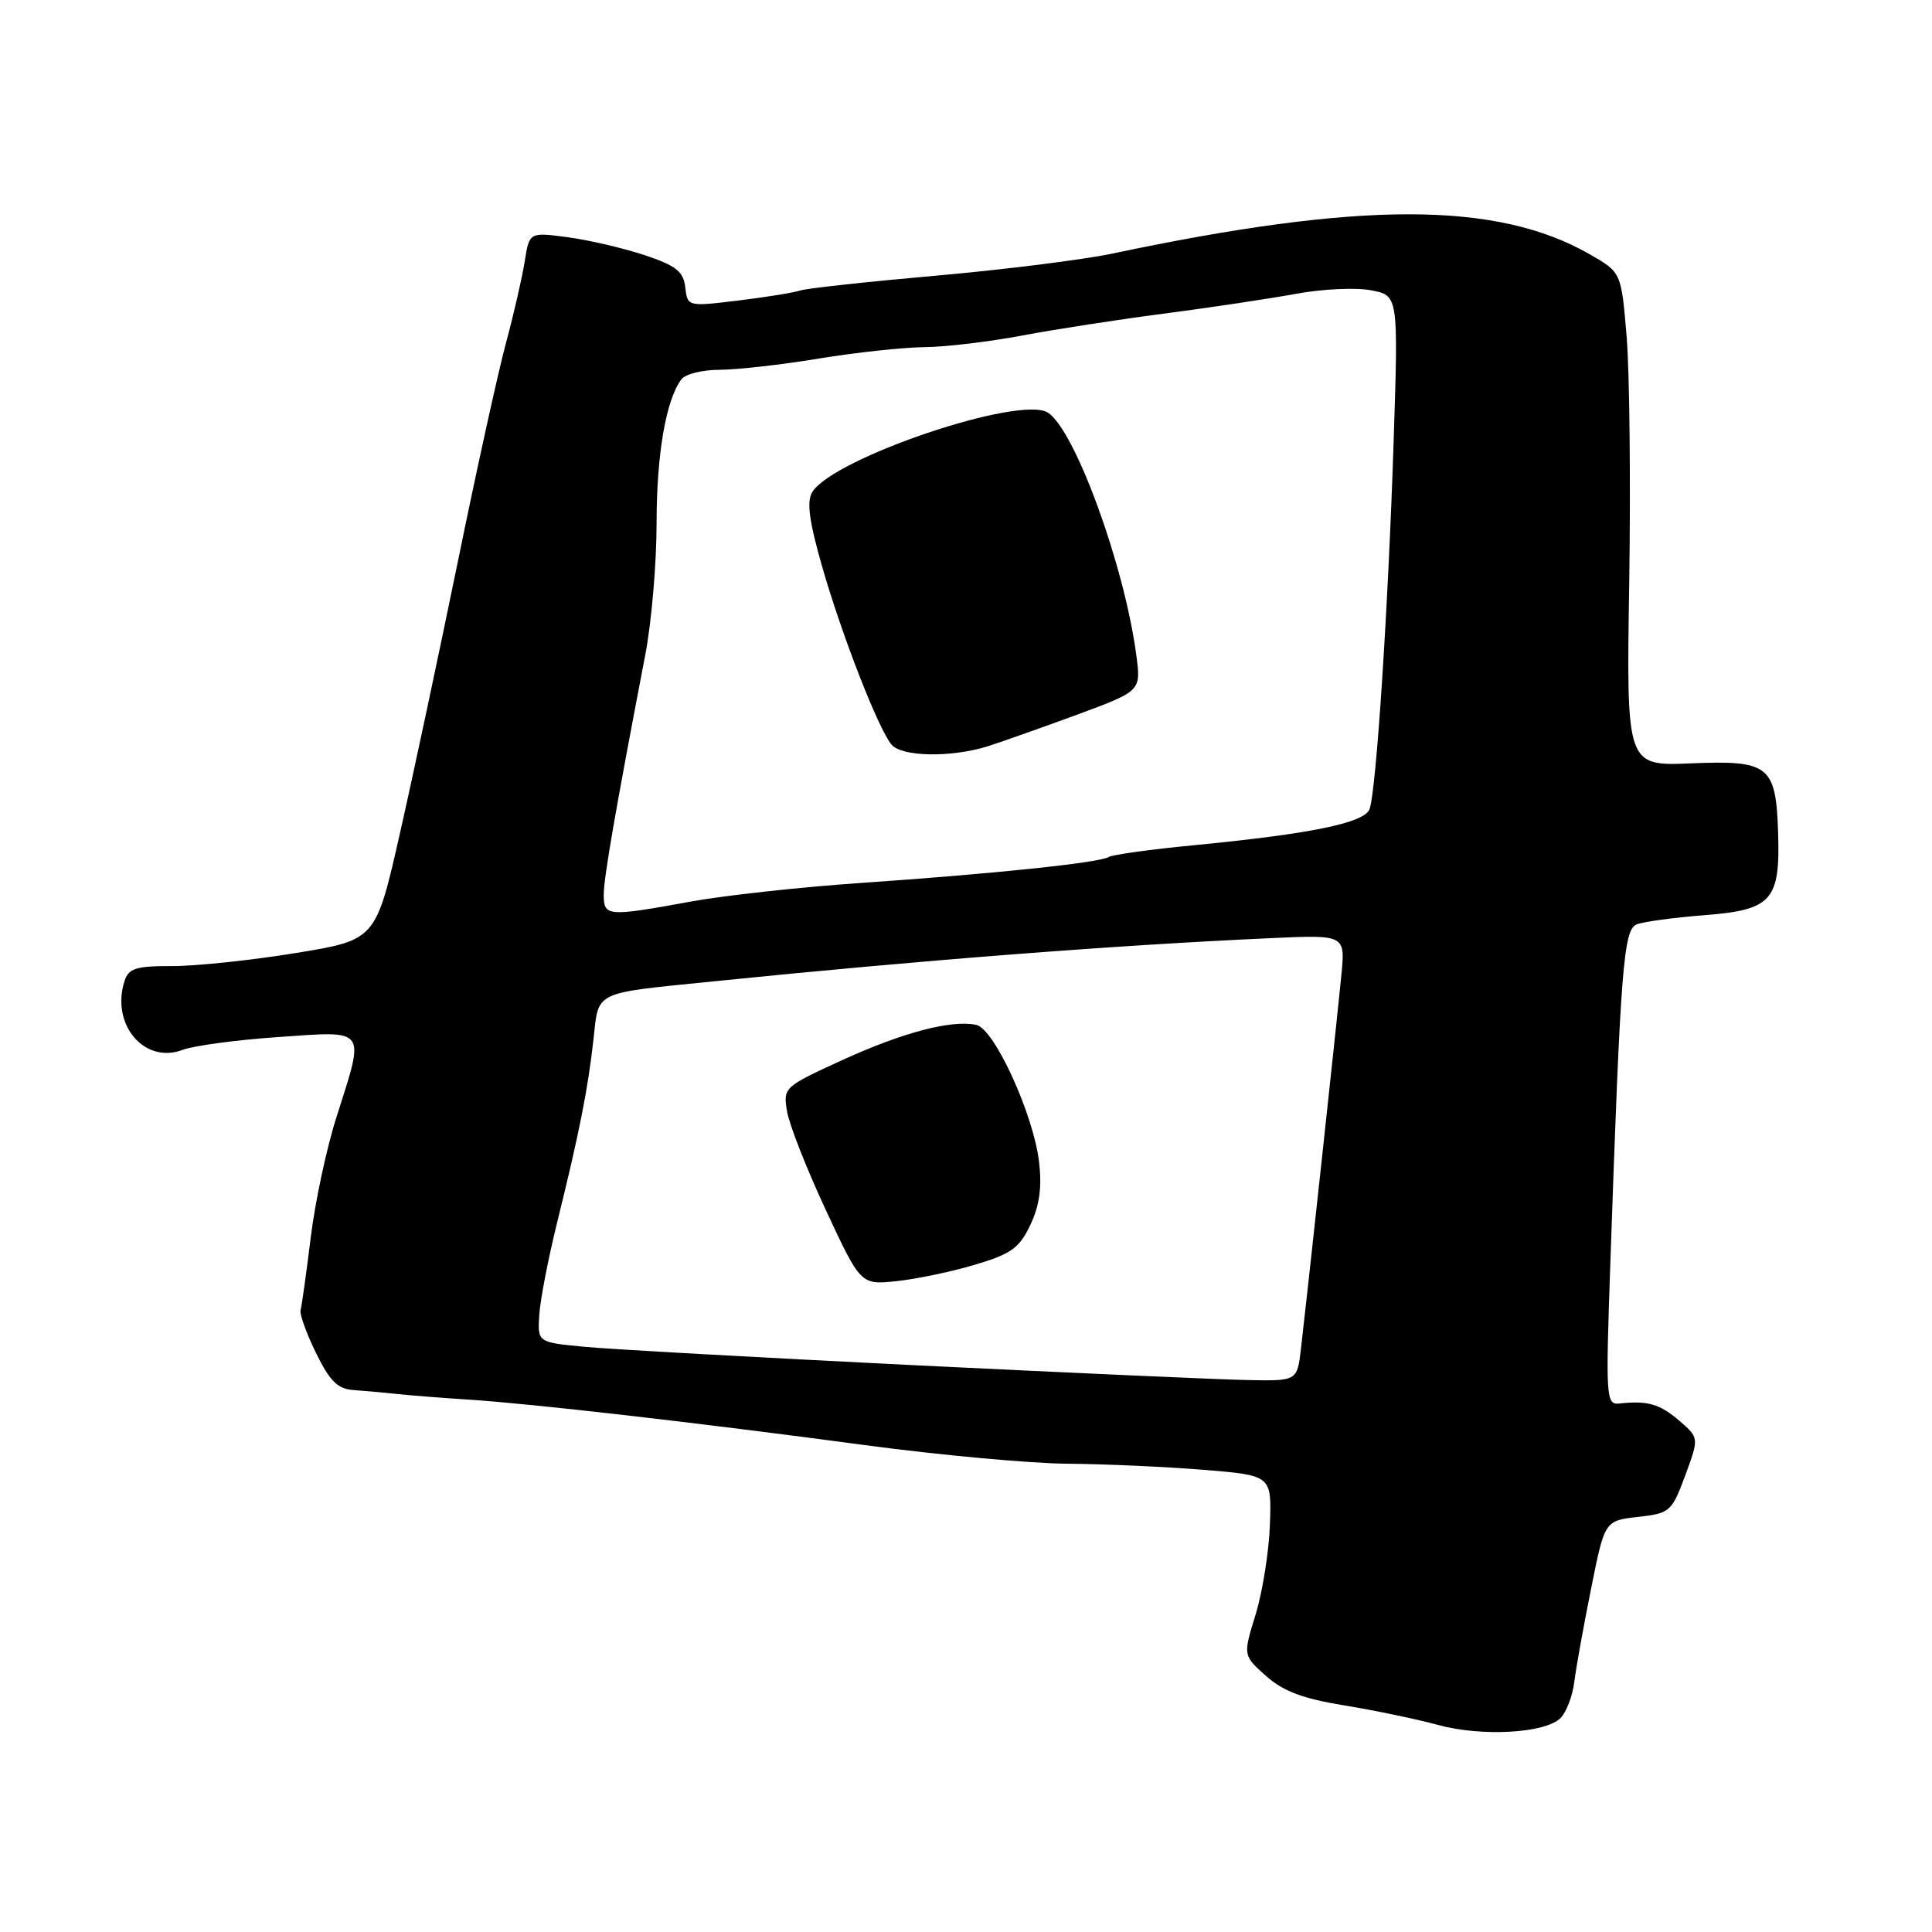 <?xml version="1.0" encoding="UTF-8" standalone="no"?>
<!DOCTYPE svg PUBLIC "-//W3C//DTD SVG 1.1//EN" "http://www.w3.org/Graphics/SVG/1.1/DTD/svg11.dtd" >
<svg xmlns="http://www.w3.org/2000/svg" xmlns:xlink="http://www.w3.org/1999/xlink" version="1.1" viewBox="0 0 256 256">
 <g >
 <path fill="currentColor"
d=" M 206.78 227.65 C 207.55 226.88 208.37 224.73 208.60 222.88 C 208.83 221.02 209.83 215.45 210.83 210.50 C 212.63 201.50 212.63 201.50 217.04 201.00 C 221.28 200.52 221.52 200.31 223.30 195.51 C 225.14 190.52 225.14 190.52 222.52 188.26 C 219.93 186.03 218.34 185.57 214.61 185.97 C 212.80 186.16 212.75 185.40 213.38 167.34 C 214.73 128.13 215.12 123.17 216.88 122.48 C 217.77 122.13 221.80 121.58 225.83 121.27 C 234.79 120.57 235.89 119.34 235.61 110.35 C 235.32 101.43 234.44 100.72 224.04 101.15 C 215.50 101.50 215.50 101.50 215.88 77.34 C 216.08 64.05 215.93 49.34 215.54 44.64 C 214.83 36.09 214.83 36.09 210.66 33.70 C 198.37 26.66 180.38 26.63 147.40 33.60 C 143.49 34.42 132.96 35.74 124.00 36.53 C 115.04 37.32 106.93 38.20 106.00 38.50 C 105.06 38.80 101.32 39.40 97.69 39.84 C 91.12 40.63 91.10 40.62 90.80 38.07 C 90.55 35.96 89.59 35.20 85.39 33.80 C 82.57 32.87 77.99 31.80 75.20 31.43 C 70.14 30.76 70.14 30.76 69.53 34.63 C 69.19 36.76 68.07 41.65 67.03 45.50 C 65.99 49.35 63.12 62.40 60.65 74.50 C 58.17 86.60 54.72 102.81 52.97 110.52 C 49.79 124.55 49.79 124.55 39.15 126.29 C 33.29 127.24 25.94 128.02 22.82 128.01 C 17.99 128.00 17.04 128.30 16.49 130.02 C 14.67 135.78 19.14 141.04 24.22 139.11 C 25.68 138.55 31.40 137.79 36.93 137.41 C 48.74 136.59 48.38 136.10 44.59 148.00 C 43.27 152.12 41.73 159.36 41.16 164.08 C 40.58 168.80 39.98 173.07 39.83 173.58 C 39.67 174.09 40.58 176.64 41.86 179.25 C 43.70 183.01 44.73 184.04 46.84 184.19 C 48.30 184.29 50.85 184.52 52.50 184.70 C 54.15 184.88 58.42 185.22 62.00 185.45 C 70.55 186.00 92.15 188.48 114.50 191.47 C 124.40 192.80 136.55 193.92 141.50 193.95 C 146.45 193.99 154.55 194.36 159.50 194.76 C 168.50 195.50 168.50 195.50 168.27 202.00 C 168.15 205.57 167.29 210.94 166.38 213.92 C 164.70 219.35 164.70 219.35 167.75 222.07 C 170.03 224.10 172.63 225.08 178.14 225.98 C 182.19 226.64 187.75 227.80 190.50 228.55 C 196.29 230.15 204.75 229.68 206.78 227.65 Z  M 121.00 180.89 C 100.38 179.87 80.74 178.78 77.36 178.45 C 71.22 177.86 71.22 177.86 71.46 174.18 C 71.60 172.16 72.66 166.68 73.82 162.00 C 76.74 150.19 77.89 144.42 78.63 137.80 C 79.36 131.22 78.43 131.67 94.50 130.04 C 121.95 127.24 147.93 125.23 168.38 124.31 C 178.26 123.86 178.26 123.86 177.74 129.18 C 177.14 135.37 173.12 172.51 172.38 178.75 C 171.88 183.00 171.88 183.00 165.19 182.86 C 161.51 182.79 141.62 181.90 121.00 180.89 Z  M 129.16 167.59 C 133.98 166.16 135.07 165.38 136.53 162.30 C 137.74 159.74 138.08 157.31 137.68 153.96 C 136.93 147.61 131.74 136.30 129.36 135.80 C 126.05 135.11 119.67 136.79 111.62 140.46 C 103.85 144.02 103.76 144.10 104.29 147.28 C 104.59 149.05 106.91 154.94 109.44 160.37 C 114.05 170.25 114.05 170.25 118.78 169.76 C 121.37 169.49 126.05 168.52 129.16 167.59 Z  M 80.00 118.55 C 80.00 116.31 81.53 107.48 85.51 86.73 C 86.33 82.46 87.00 74.63 87.00 69.35 C 87.00 60.17 88.25 52.96 90.30 50.25 C 90.82 49.56 93.10 49.00 95.37 49.00 C 97.64 48.99 103.55 48.33 108.50 47.51 C 113.45 46.70 119.75 46.02 122.50 46.00 C 125.25 45.98 131.10 45.28 135.50 44.45 C 139.90 43.62 148.45 42.30 154.50 41.52 C 160.55 40.73 168.31 39.56 171.74 38.93 C 175.18 38.29 179.63 38.08 181.64 38.46 C 185.29 39.14 185.29 39.14 184.67 58.32 C 183.95 80.51 182.35 104.92 181.47 107.22 C 180.77 109.05 173.67 110.50 158.16 112.00 C 152.47 112.55 147.40 113.25 146.90 113.56 C 145.67 114.32 131.65 115.79 114.00 117.00 C 106.03 117.55 95.90 118.66 91.50 119.47 C 80.47 121.48 80.00 121.45 80.00 118.55 Z  M 130.93 98.87 C 132.89 98.24 138.26 96.34 142.85 94.65 C 151.20 91.56 151.20 91.56 150.56 86.77 C 148.99 74.91 142.42 56.93 138.84 54.67 C 135.15 52.34 110.47 60.67 107.64 65.19 C 106.86 66.44 107.20 69.02 108.97 75.19 C 111.58 84.25 116.36 96.53 118.13 98.66 C 119.49 100.30 126.09 100.40 130.93 98.87 Z "/>
</g>
</svg>